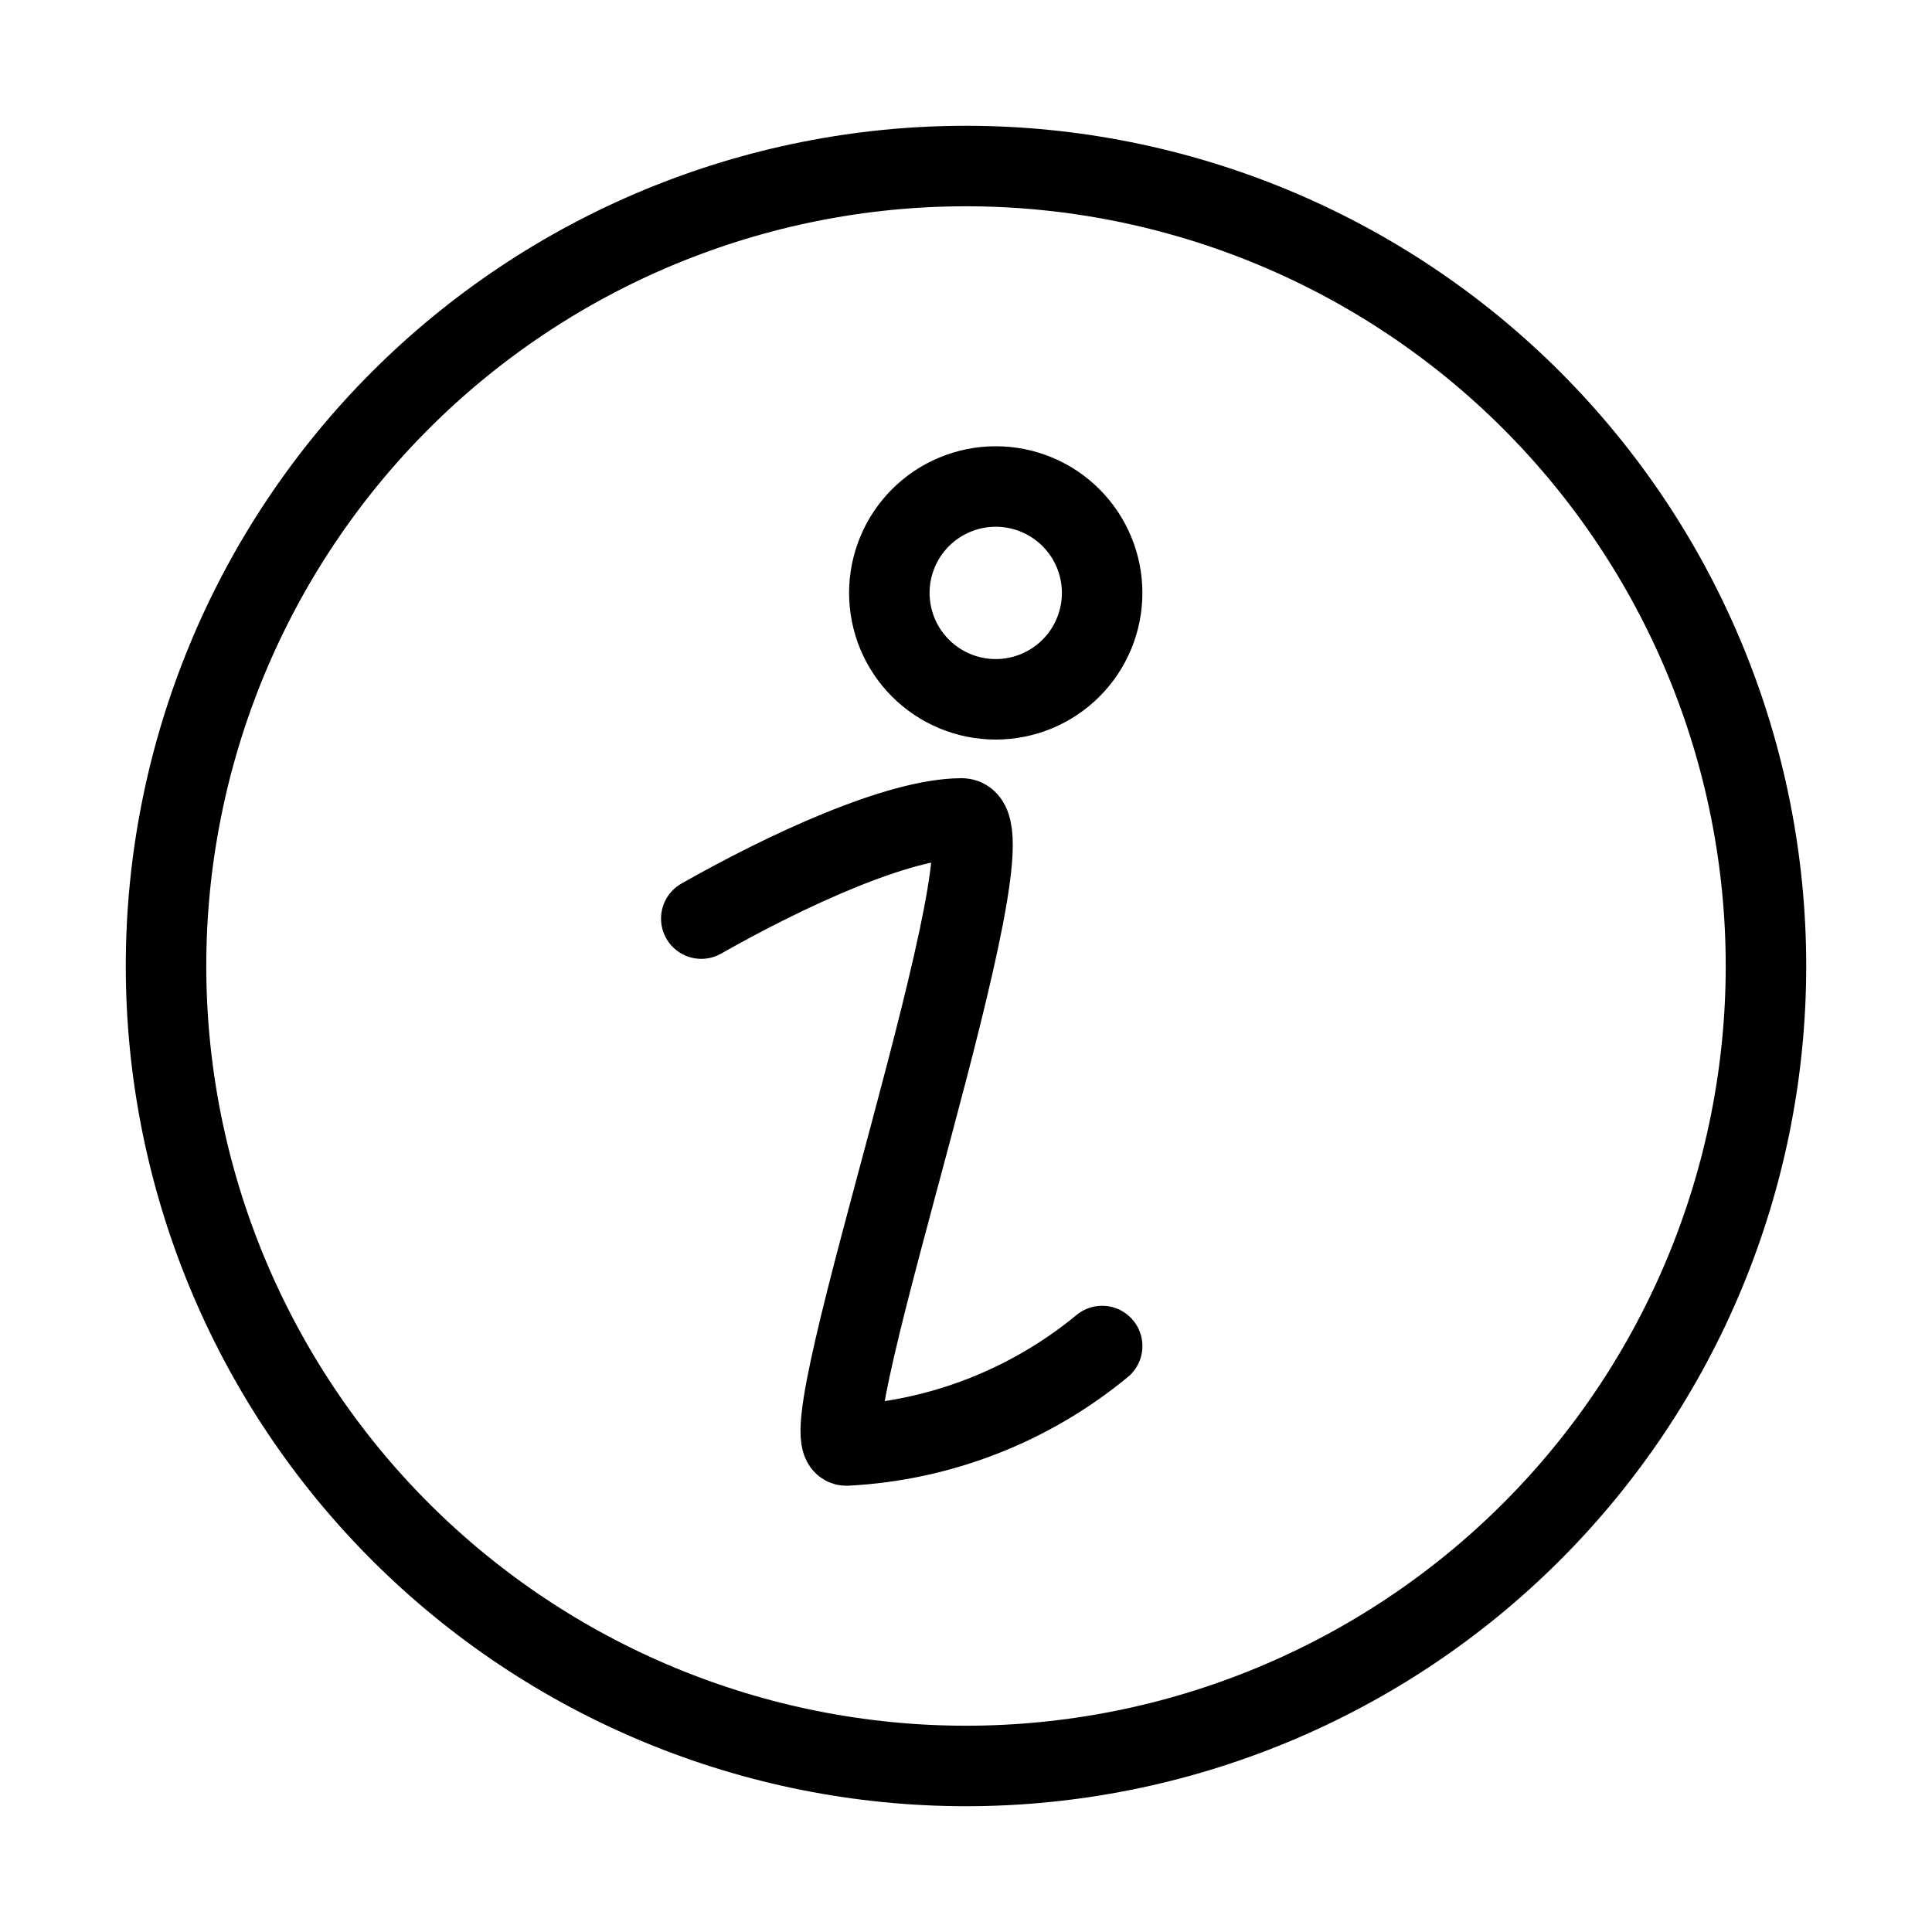 <svg
    xmlns="http://www.w3.org/2000/svg"
    viewBox="0 0 192 192"
    id="vector">
    <path
        id="path"
        d="M 69.693 91.289 C 78.243 86.433 89.327 81.337 95.576 81.337 C 101.64 81.337 79.843 143.652 84.11 143.652 C 93.424 143.171 102.339 139.704 109.531 133.768 M 98.956 48.348 C 96.152 48.348 93.461 49.463 91.478 51.445 C 89.496 53.428 88.381 56.119 88.381 58.923 C 88.381 61.726 89.496 64.418 91.478 66.4 C 93.461 68.382 96.152 69.497 98.956 69.497 C 101.759 69.497 104.451 68.382 106.433 66.4 C 108.415 64.418 109.53 61.726 109.53 58.923 C 109.53 56.119 108.415 53.428 106.433 51.445 C 104.451 49.463 101.759 48.348 98.956 48.348 Z"
        fill="none"
        stroke="#000000"
        stroke-width="8"
        stroke-linecap="round"
        stroke-linejoin="round"/>
    <path
        id="path_1"
        d="M 96 16.5 C 74.923 16.5 54.688 24.882 39.785 39.785 C 24.882 54.688 16.5 74.923 16.5 96 C 16.5 117.077 24.882 137.312 39.785 152.215 C 54.688 167.118 74.923 175.5 96 175.5 C 117.077 175.5 137.312 167.118 152.215 152.215 C 167.118 137.312 175.5 117.077 175.5 96 C 175.5 74.923 167.118 54.688 152.215 39.785 C 137.312 24.882 117.077 16.5 96 16.5 Z"
        fill="none"
        stroke="#000000"
        stroke-width="8"
        stroke-linecap="round"
        stroke-linejoin="round"/>
</svg>
